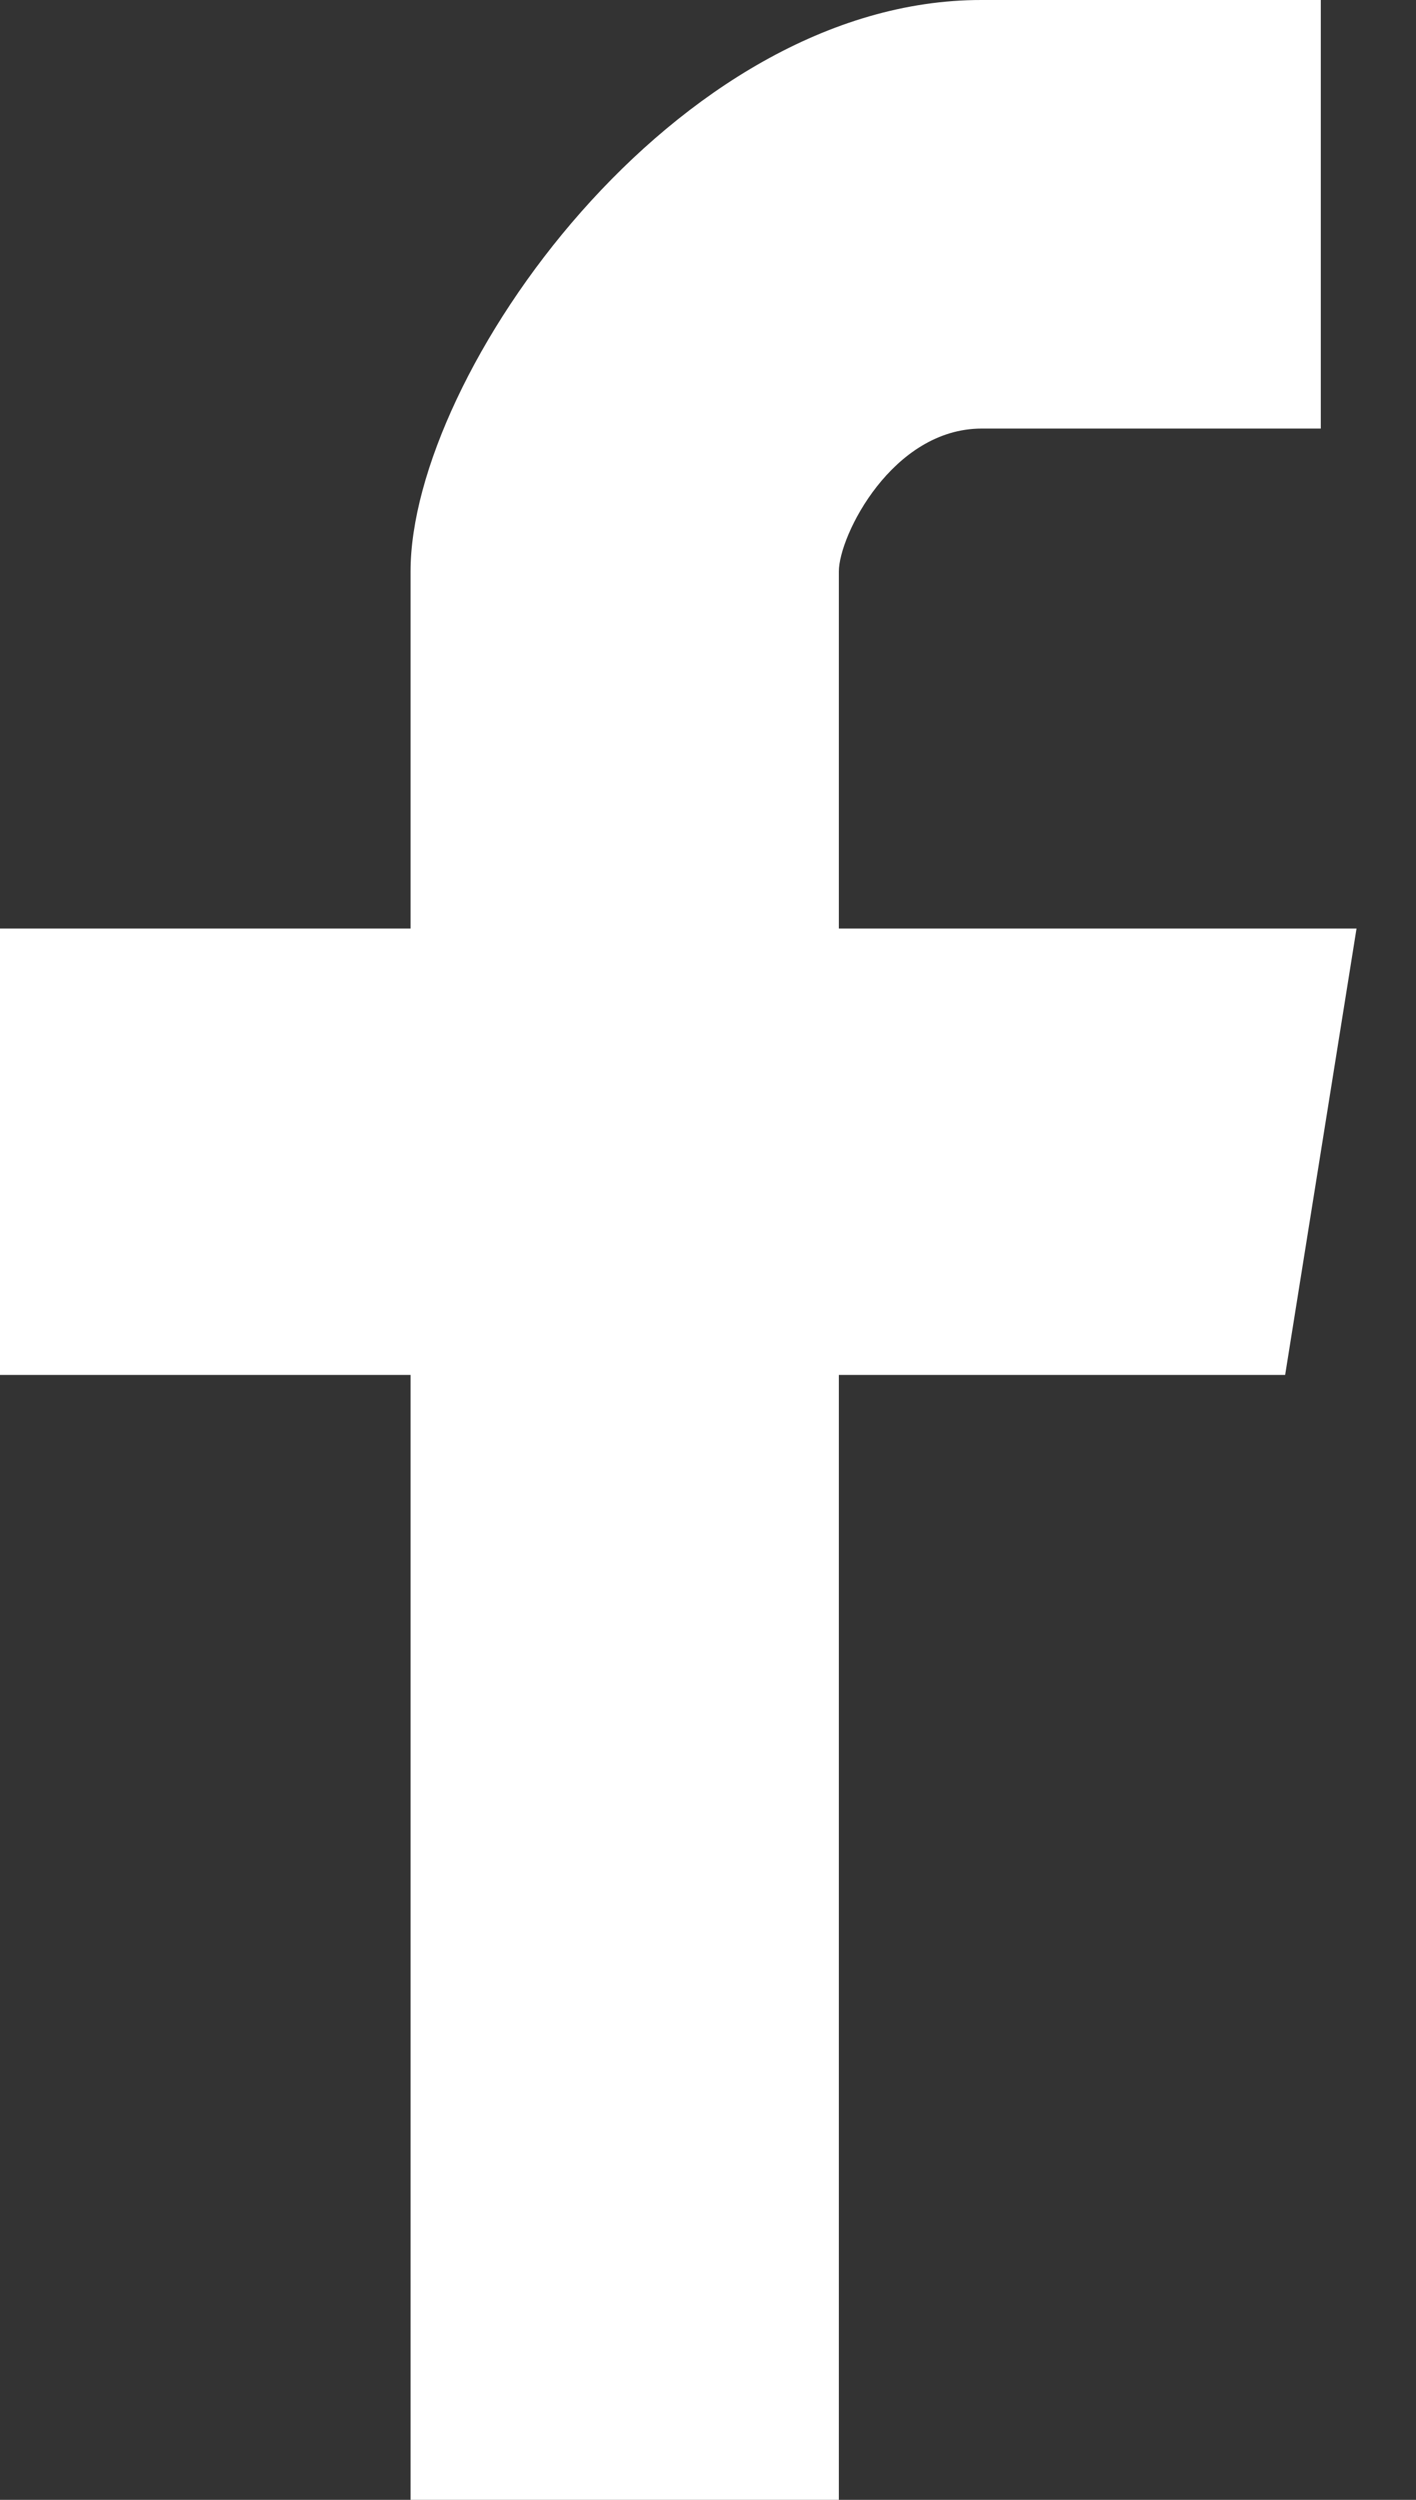 <svg width="17" height="30" viewBox="0 0 17 30" fill="none" xmlns="http://www.w3.org/2000/svg">
<rect x="0" y="0" width="17" height="30" fill="#333333" stroke="none"/>
<path d="M11.786 0H15.857V5.143H11.786C10.714 5.143 10.071 6.429 10.071 6.857V11.143H16.286L15.429 16.5H10.071V30H4.929V16.5H0V11.143H4.929V6.857C4.929 4.5 8.105 -0.005 11.786 0Z" fill="white"/>
</svg>
